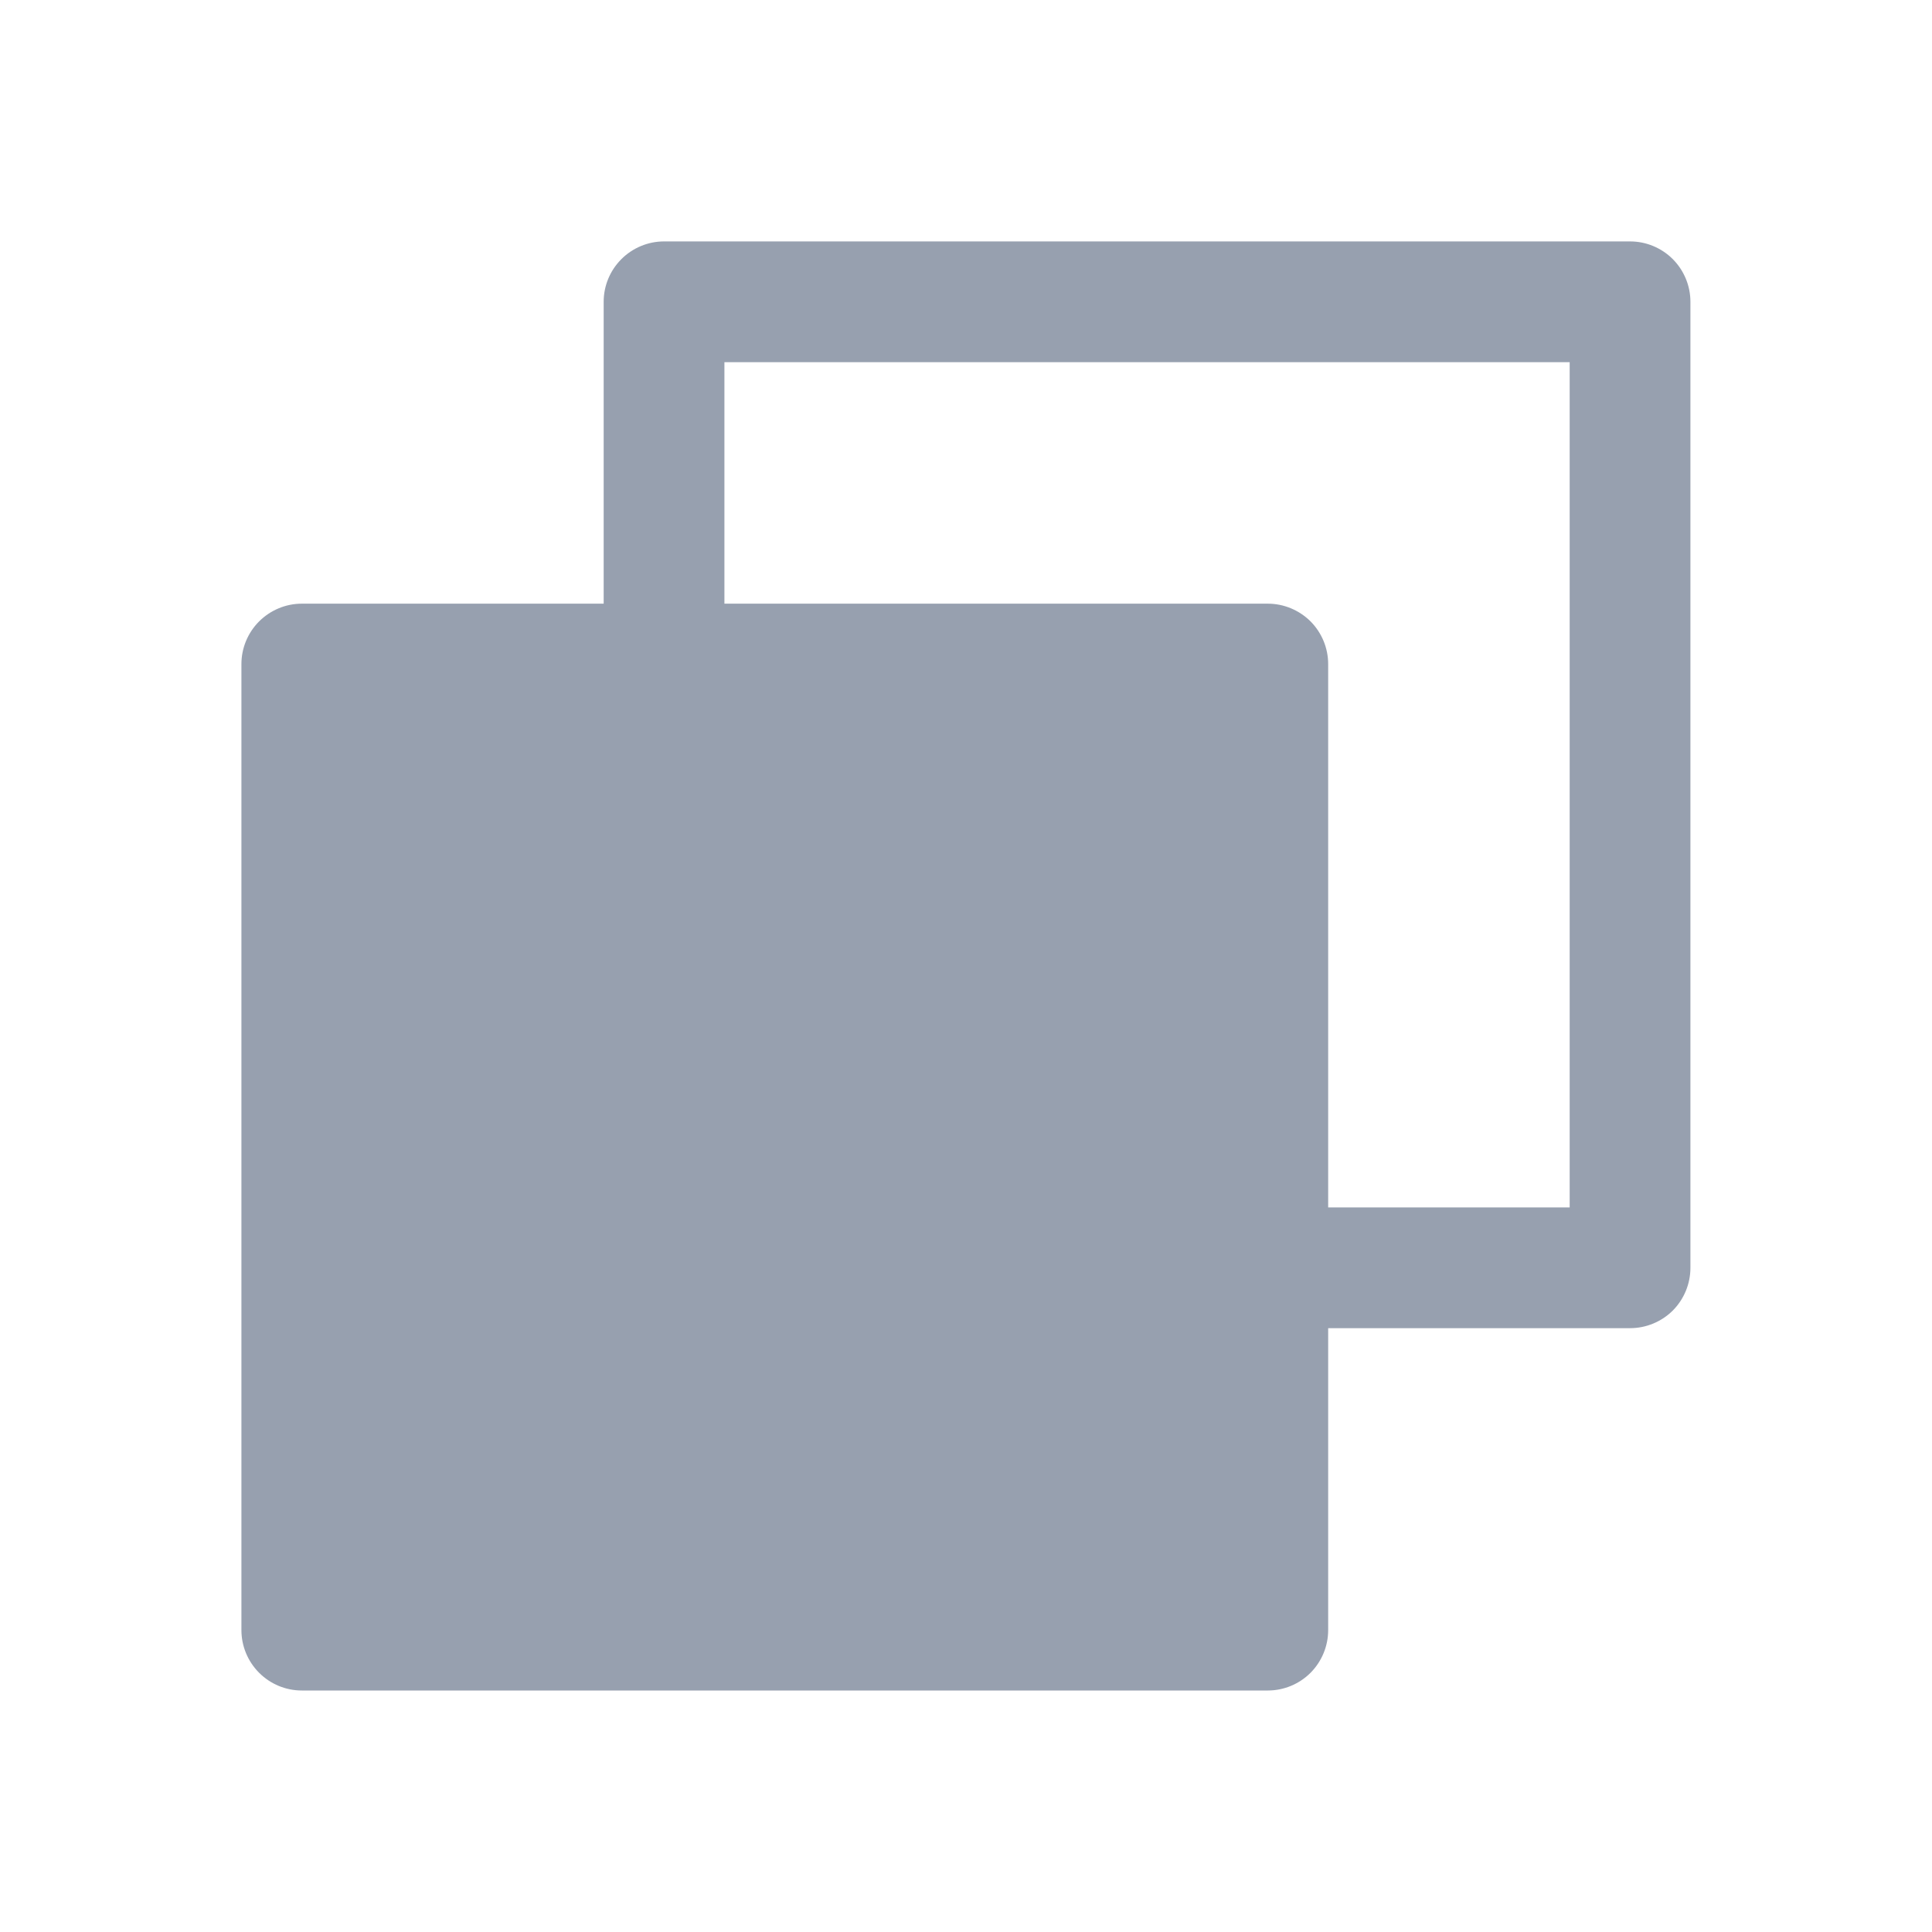 <svg width="24" height="24" viewBox="0 0 24 24" fill="none" xmlns="http://www.w3.org/2000/svg">
<path d="M20.249 2.999H8.249C8.051 2.999 7.86 3.078 7.719 3.219C7.578 3.36 7.499 3.55 7.499 3.749V7.499H3.749C3.55 7.499 3.36 7.579 3.219 7.719C3.078 7.86 2.999 8.051 2.999 8.249V20.25C2.999 20.448 3.078 20.639 3.219 20.78C3.36 20.921 3.55 21 3.749 21H15.749C15.948 21 16.139 20.921 16.28 20.78C16.42 20.639 16.499 20.448 16.499 20.25V16.499H20.249C20.448 16.499 20.639 16.42 20.78 16.28C20.92 16.139 20.999 15.948 20.999 15.749V3.749C20.999 3.55 20.92 3.36 20.78 3.219C20.639 3.078 20.448 2.999 20.249 2.999ZM19.499 14.999H16.499V8.249C16.499 8.051 16.42 7.86 16.28 7.719C16.139 7.579 15.948 7.499 15.749 7.499H8.999V4.499H19.499V14.999Z" fill="#97A0AF"/>
</svg>
